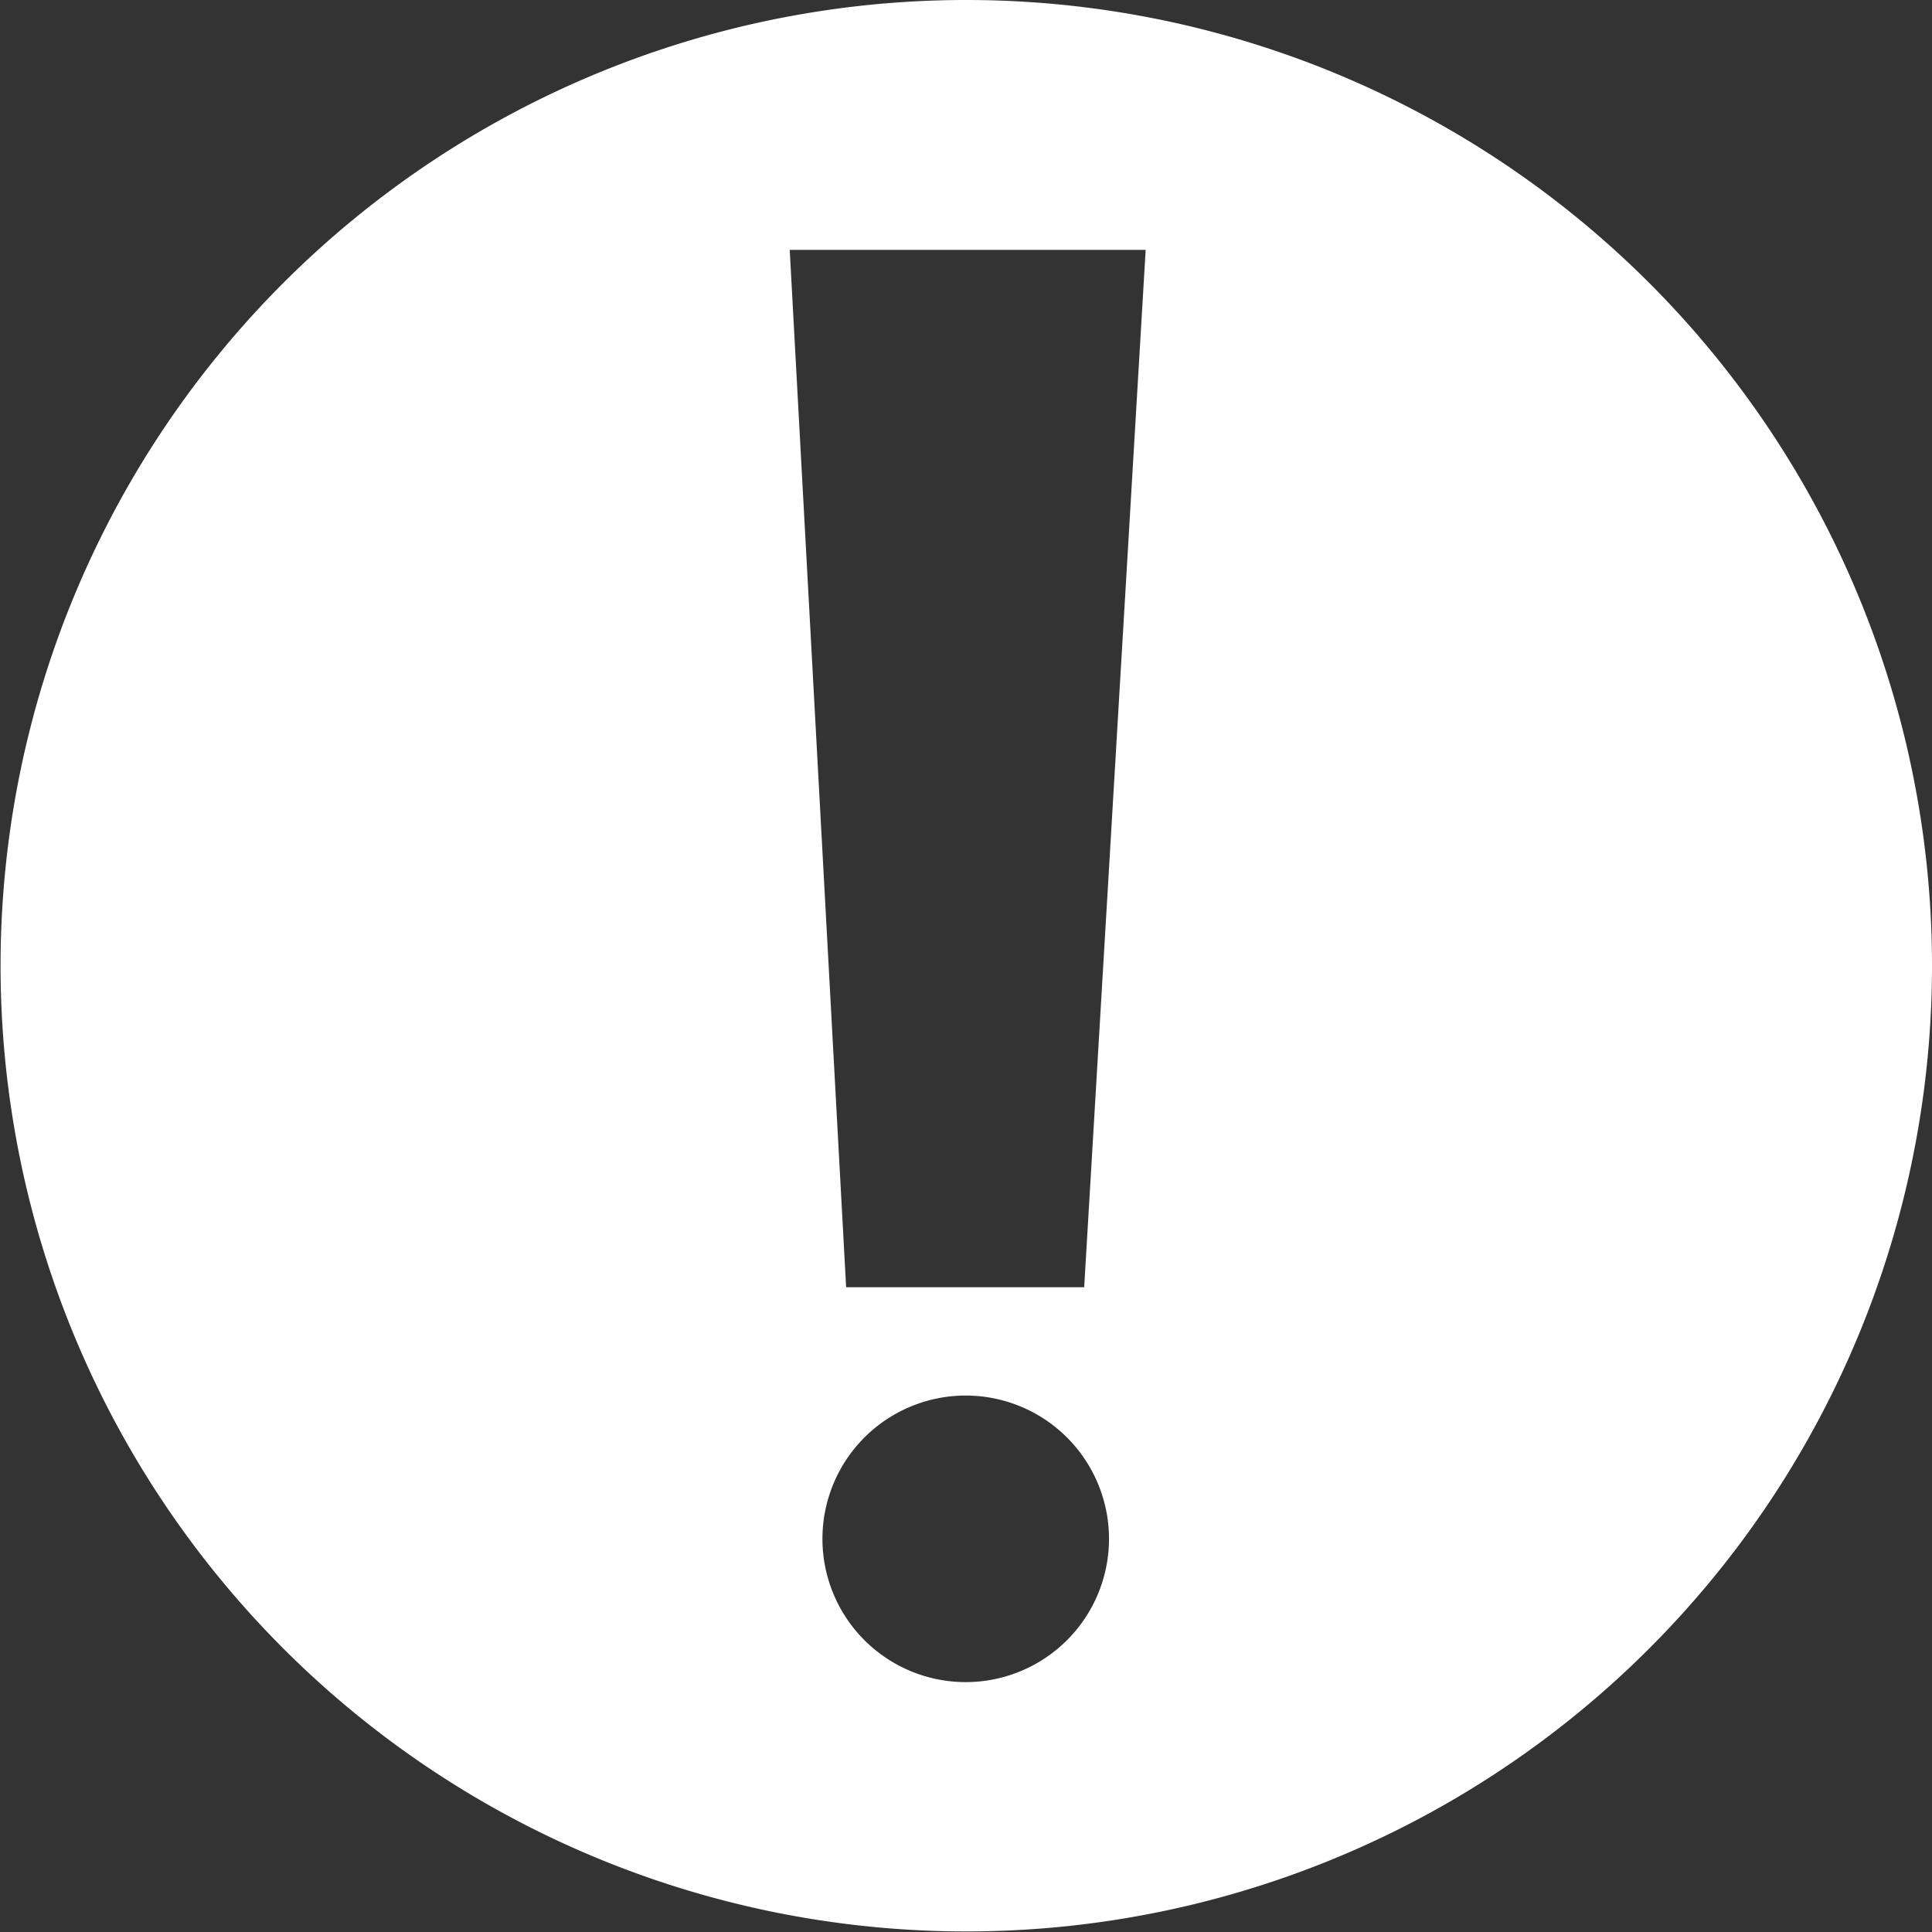 <svg xmlns="http://www.w3.org/2000/svg" viewBox="0 0 34.25 34.25"><rect x="0" y="0" width="34.25" height="34.25" fill="#333333" stroke="none"/><defs><style>.cls-1{fill:#fff;}</style></defs><title>！</title><g id="图层_2" data-name="图层 2"><g id="图层_1-2" data-name="图层 1"><path class="cls-1" d="M17.12,0A17.12,17.12,0,1,0,34.25,17.12,17.12,17.12,0,0,0,17.12,0Zm0,29.82a2.54,2.54,0,1,1,2.54-2.54A2.54,2.54,0,0,1,17.12,29.82Zm2.1-7H15L14,4.43h6.31Z"/></g></g></svg>
